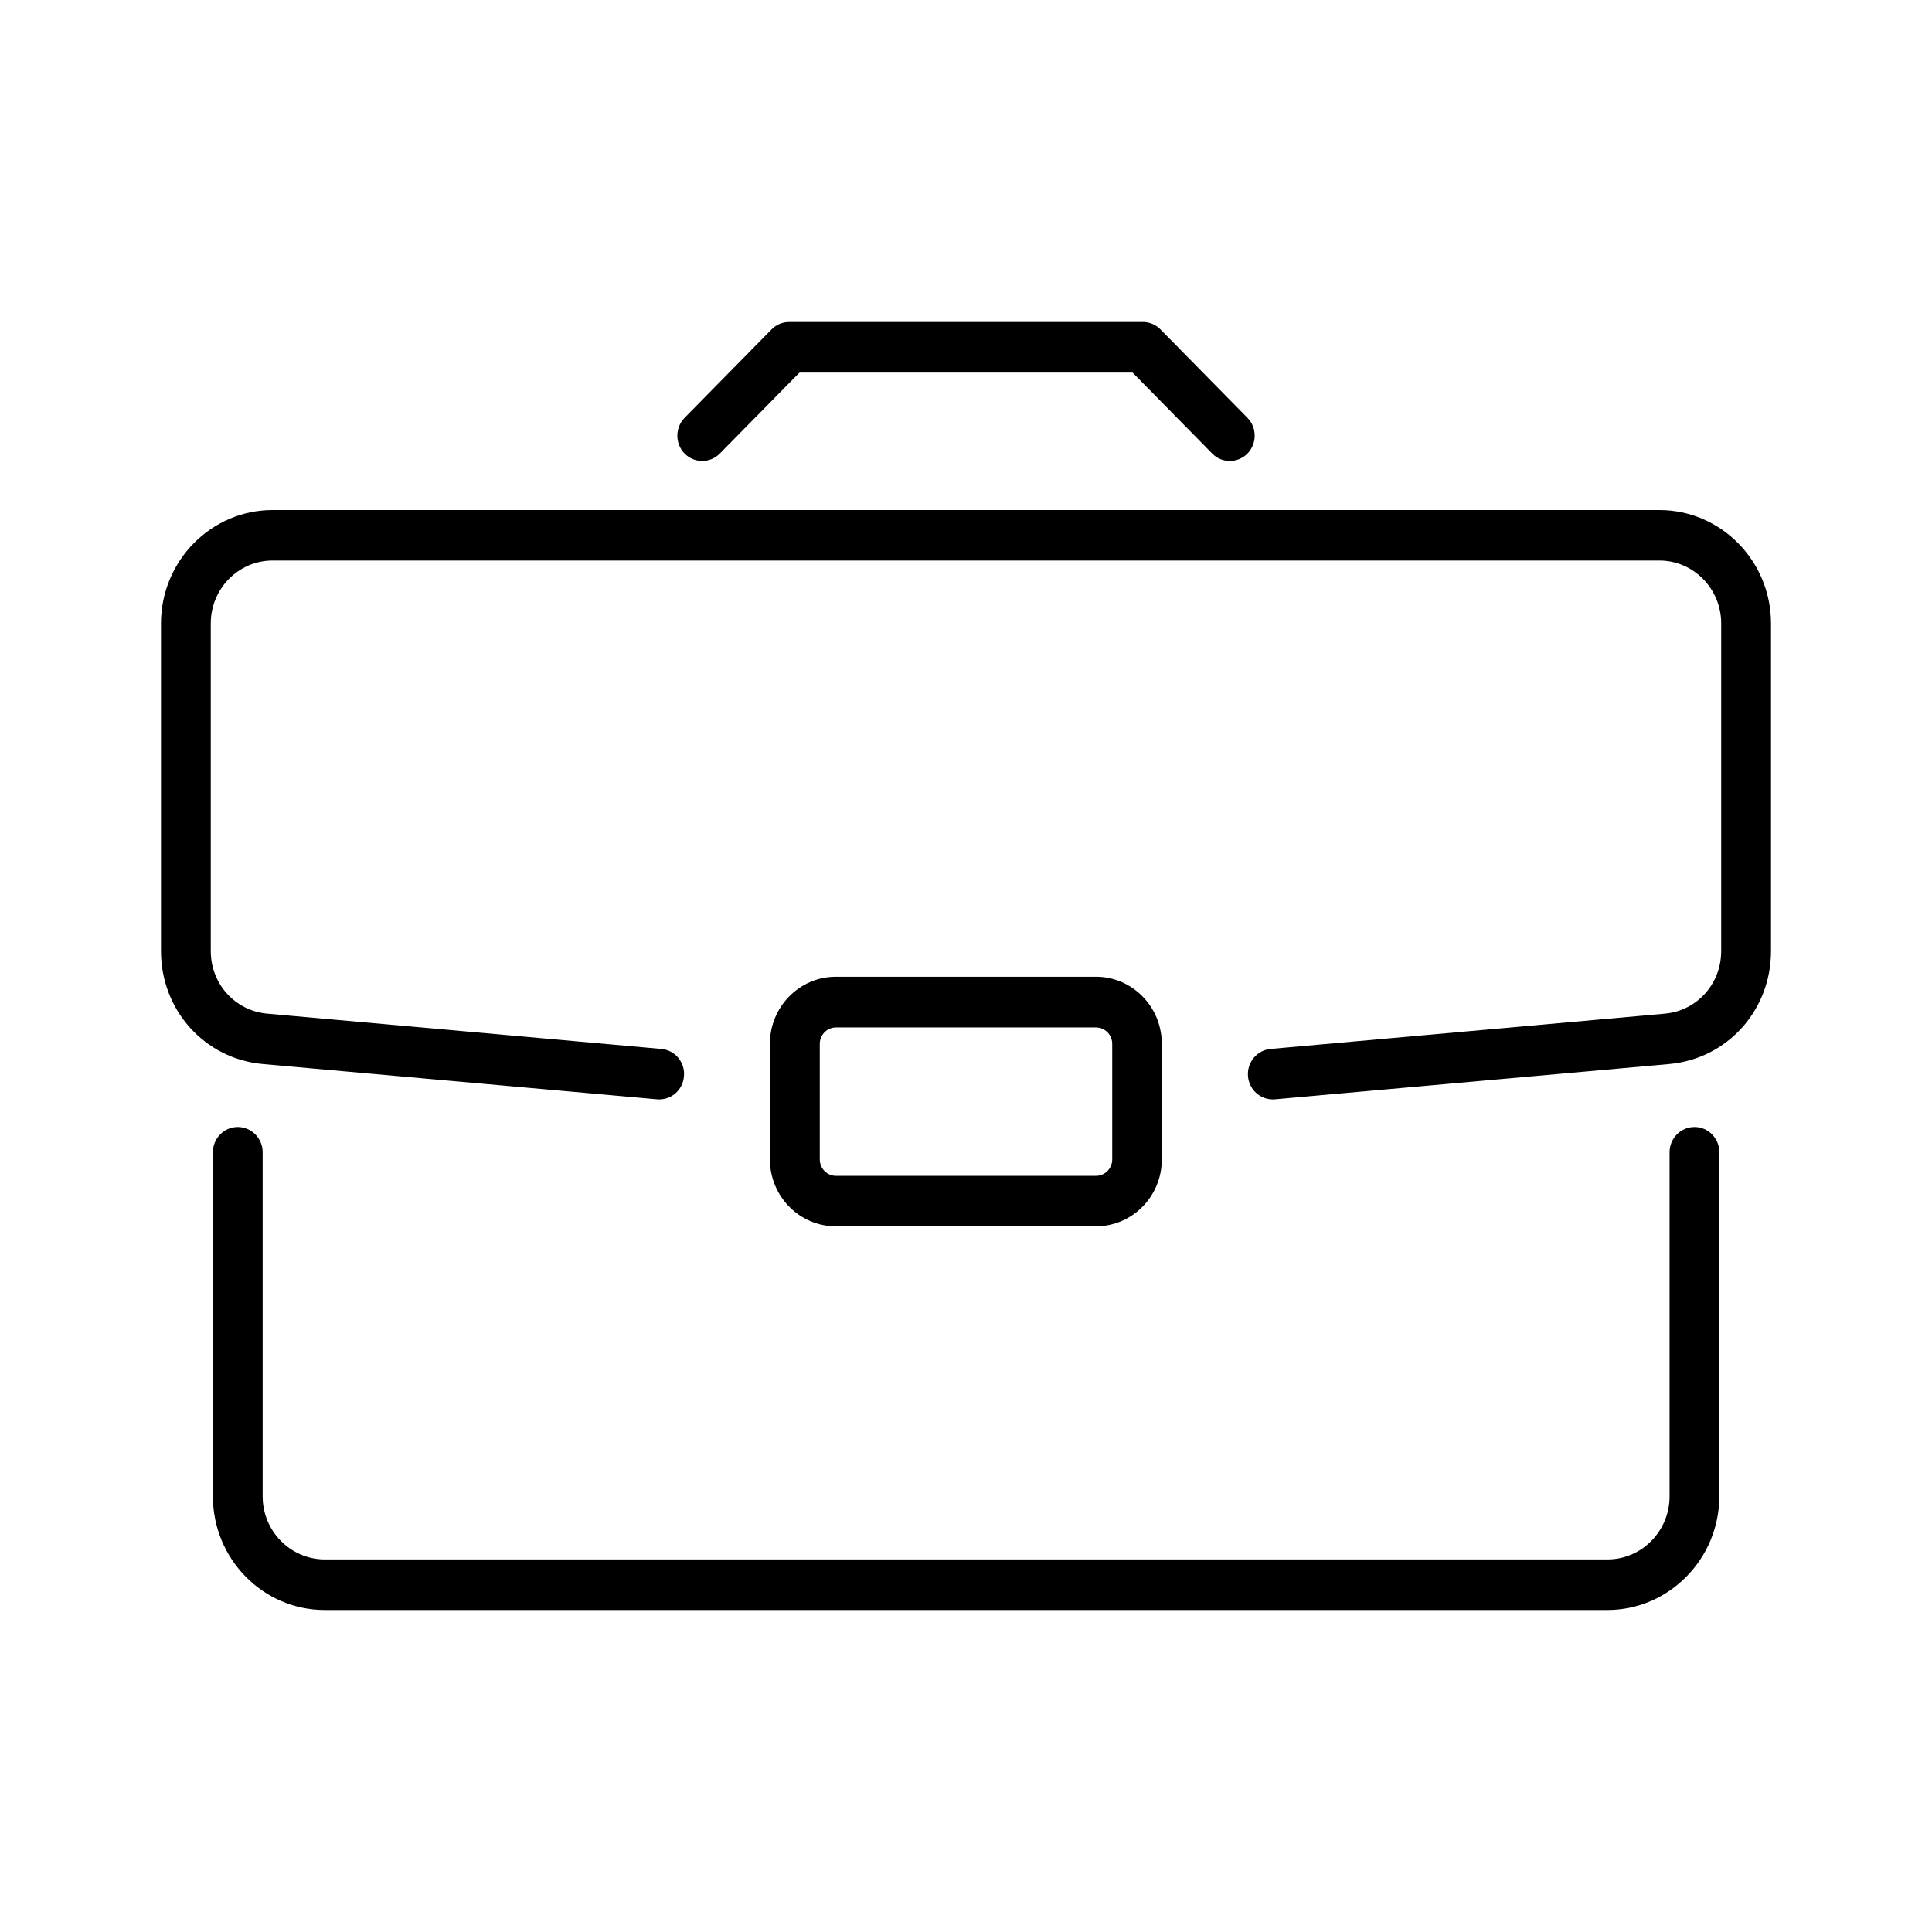 <svg width="64" height="64" viewBox="0 0 64 64" fill="none" xmlns="http://www.w3.org/2000/svg">
<path d="M40.739 15.27C40.528 15.27 40.316 15.19 40.157 15.025L37.518 12.342H26.485L23.844 15.025C23.523 15.351 23.002 15.351 22.678 15.025C22.358 14.696 22.358 14.169 22.678 13.84L25.559 10.912C25.714 10.754 25.922 10.666 26.144 10.666H37.861C38.079 10.666 38.287 10.754 38.442 10.912L41.323 13.84C41.643 14.166 41.643 14.696 41.323 15.025C41.161 15.187 40.95 15.27 40.738 15.27H40.739Z" fill="black"/>
<path d="M42.162 36.419C41.739 36.419 41.379 36.09 41.342 35.654C41.302 35.193 41.636 34.787 42.093 34.747L55.151 33.578C56.218 33.481 57.017 32.591 57.017 31.503V20.65C57.017 19.502 56.099 18.568 54.969 18.568H9.03C7.9 18.568 6.982 19.502 6.982 20.65V31.503C6.982 32.591 7.785 33.481 8.852 33.578L21.91 34.747C22.363 34.787 22.701 35.193 22.657 35.654C22.618 36.114 22.231 36.453 21.765 36.416L8.707 35.247C6.784 35.076 5.333 33.467 5.333 31.507V20.653C5.333 18.582 6.992 16.896 9.03 16.896H54.969C57.008 16.896 58.667 18.581 58.667 20.653V31.507C58.667 33.467 57.216 35.076 55.293 35.247L42.235 36.416C42.208 36.419 42.185 36.419 42.162 36.419L42.162 36.419Z" fill="black"/>
<path d="M53.245 53.333H10.756C8.714 53.333 7.053 51.644 7.053 49.569V38.169C7.053 37.705 7.423 37.333 7.875 37.333C8.331 37.333 8.701 37.709 8.701 38.169V49.569C8.701 50.721 9.623 51.658 10.76 51.658H53.249C54.382 51.658 55.307 50.721 55.307 49.569V38.169C55.307 37.705 55.677 37.333 56.134 37.333C56.589 37.333 56.956 37.709 56.956 38.169V49.569C56.949 51.644 55.287 53.333 53.245 53.333H53.245Z" fill="black"/>
<path d="M36.305 40.623H27.688C26.481 40.623 25.504 39.629 25.504 38.404V34.575C25.504 33.353 26.481 32.356 27.688 32.356H36.305C37.508 32.356 38.486 33.35 38.486 34.575V38.404C38.489 39.629 37.511 40.623 36.305 40.623V40.623ZM27.691 34.035C27.397 34.035 27.156 34.28 27.156 34.579V38.407C27.156 38.706 27.397 38.951 27.691 38.951H36.309C36.603 38.951 36.844 38.706 36.844 38.407V34.579C36.844 34.28 36.603 34.035 36.309 34.035H27.691Z" fill="black"/>
</svg>
